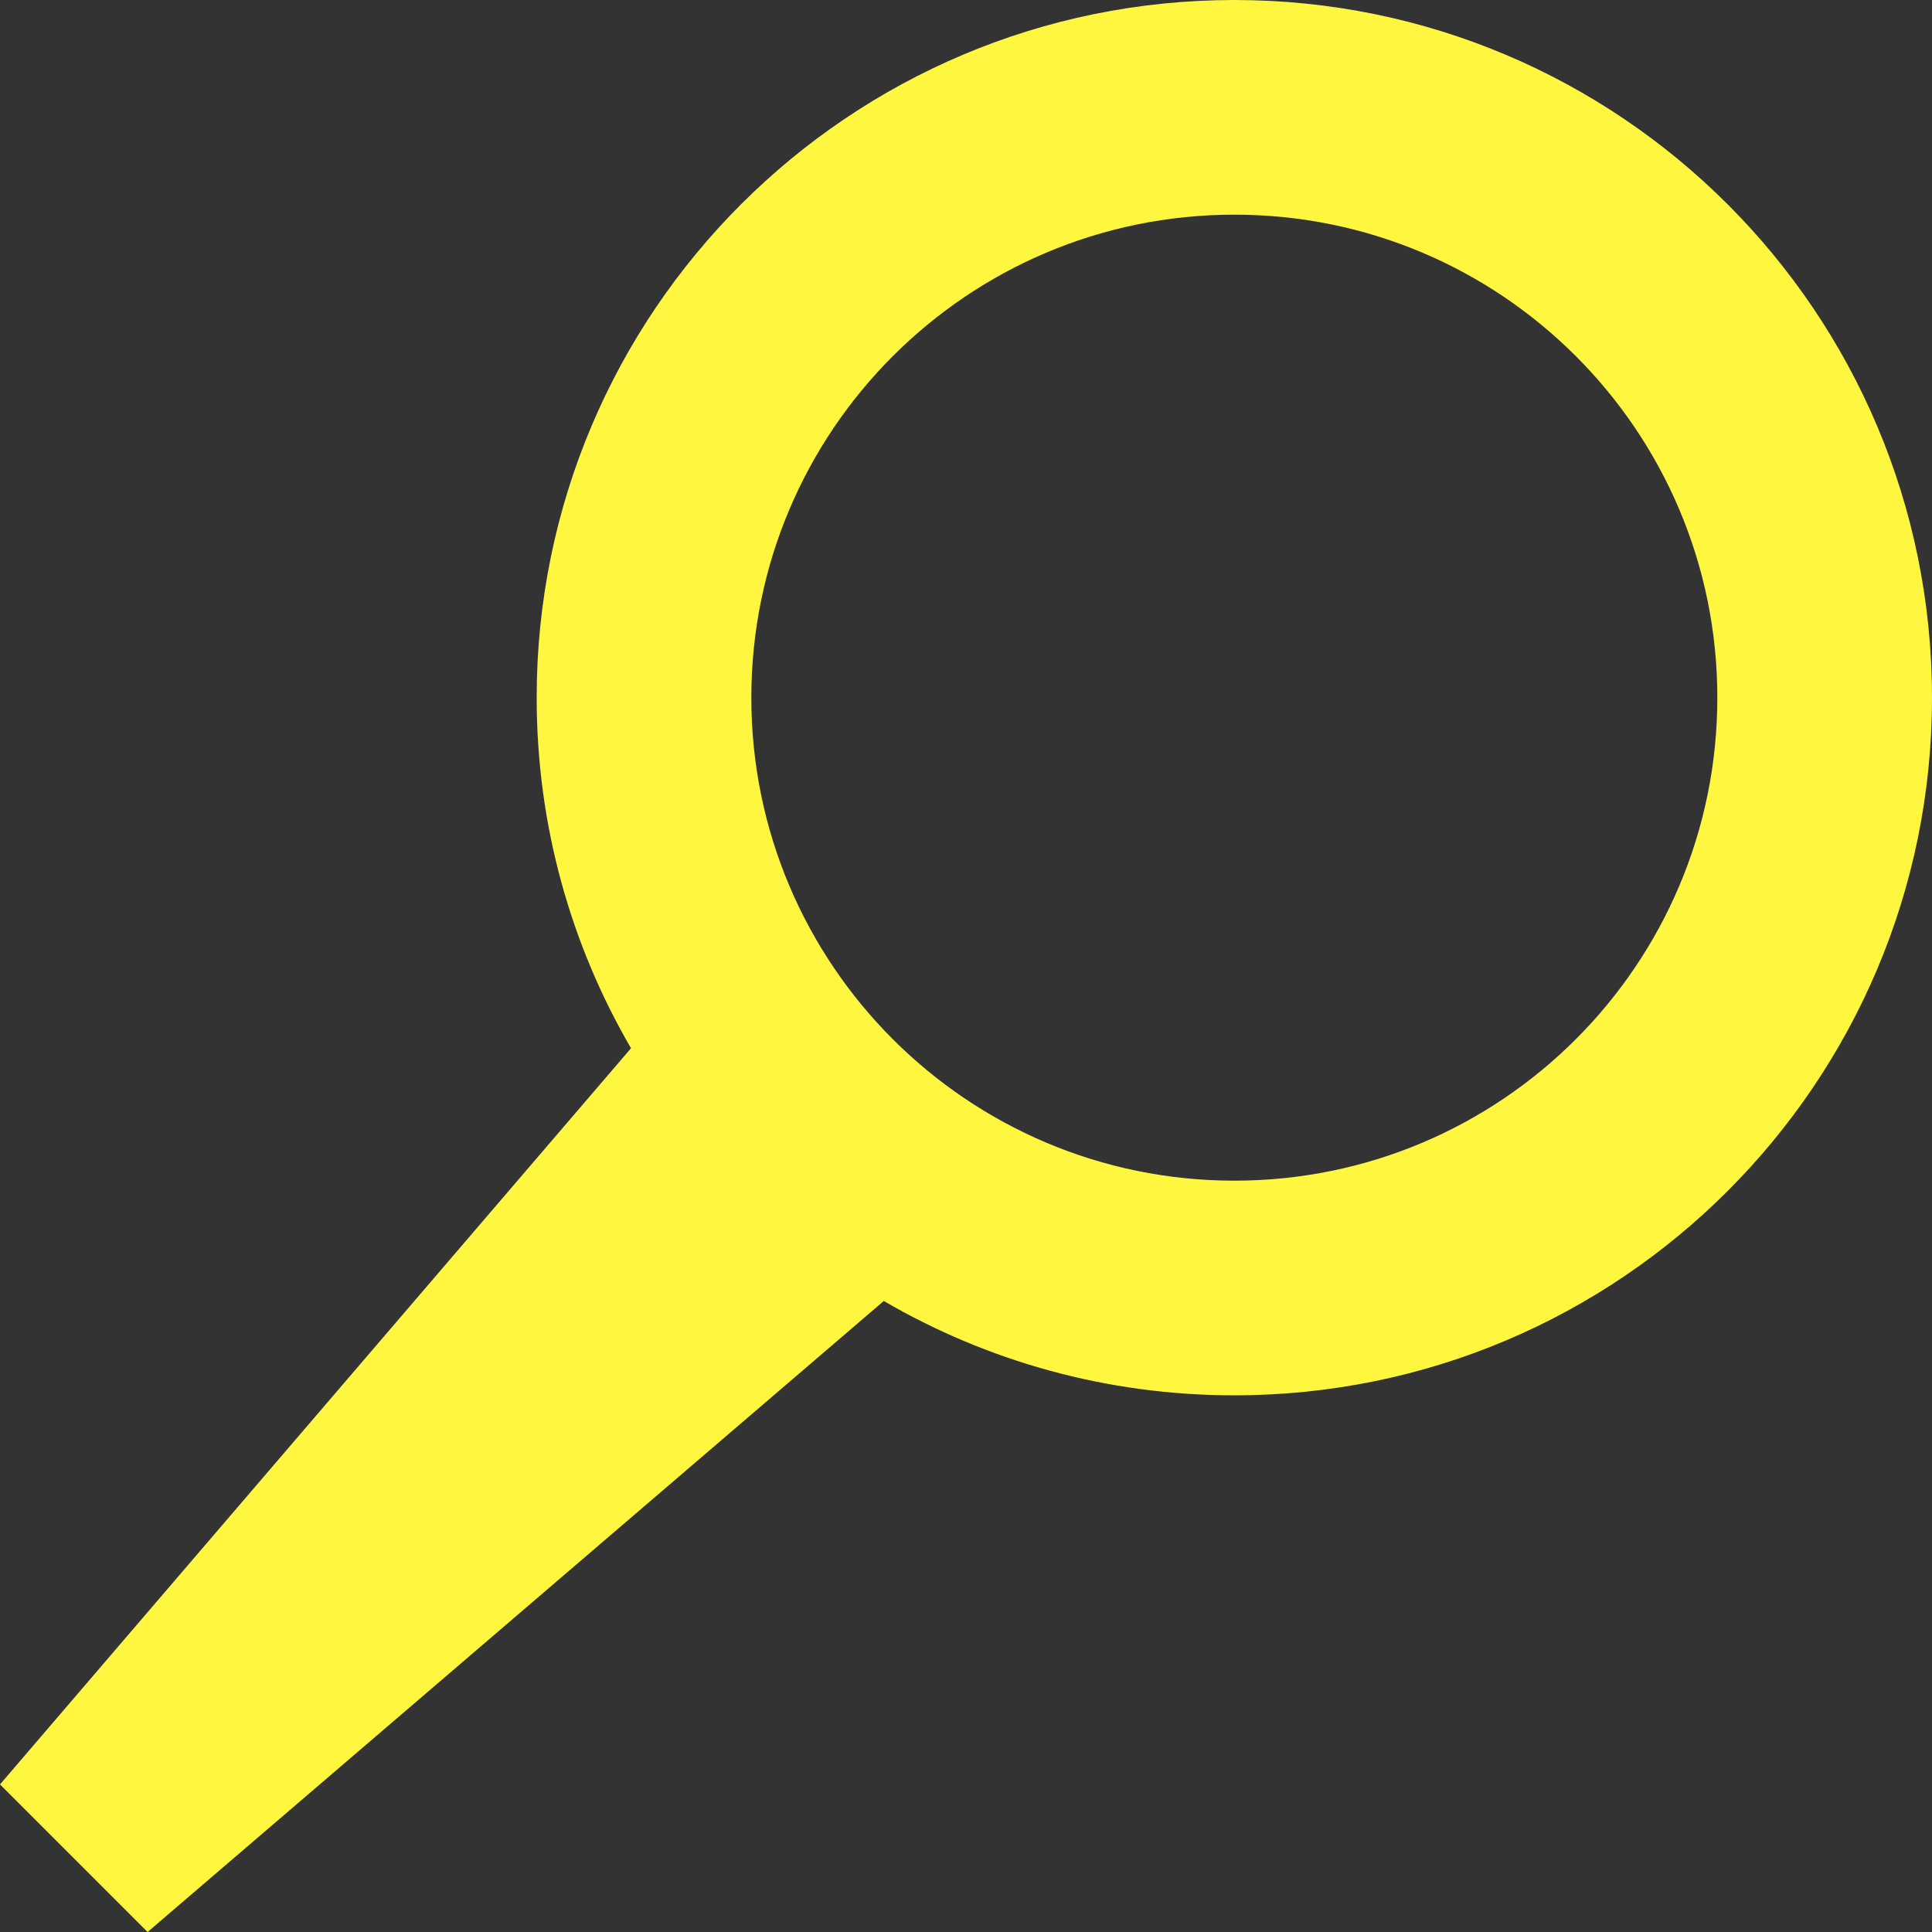<?xml version="1.0" encoding="UTF-8" standalone="no"?>
<svg width="18px" height="18px" viewBox="0 0 18 18" version="1.1" xmlns="http://www.w3.org/2000/svg" xmlns:xlink="http://www.w3.org/1999/xlink" xmlns:sketch="http://www.bohemiancoding.com/sketch/ns">
    <rect x="0" y="0" width="18" height="18" fill="#333333" stroke="none"/>
    <!-- Generator: Sketch 3.3.1 (12005) - http://www.bohemiancoding.com/sketch -->
    <title>Searchhover</title>
    <desc>Created with Sketch.</desc>
    <defs></defs>
    <g id="Symbols" stroke="none" stroke-width="1" fill="none" fill-rule="evenodd" sketch:type="MSPage">
        <g id="Icons-Copy-3" sketch:type="MSLayerGroup" transform="translate(-13, -13)">
            <g id="Search" sketch:type="MSShapeGroup">
                <rect id="Rectangle-1" x="0" y="0" width="44" height="44"></rect>
                <path d="M18.879,22.766 C18.32,21.806 18,20.691 18,19.5 C18,15.91 20.91,13 24.5,13 C28.09,13 31,15.91 31,19.5 C31,23.09 28.09,26 24.5,26 C23.309,26 22.194,25.68 21.234,25.121 L14.375,31 L13,29.625 L18.879,22.766 L18.879,22.766 Z M24.5,24 C26.985,24 29,21.985 29,19.5 C29,17.015 26.985,15 24.5,15 C22.015,15 20,17.015 20,19.5 C20,21.985 22.015,24 24.5,24 Z" id="Oval-1-Copy-6" fill="#FFF63F"></path>
            </g>
        </g>
    </g>
</svg>